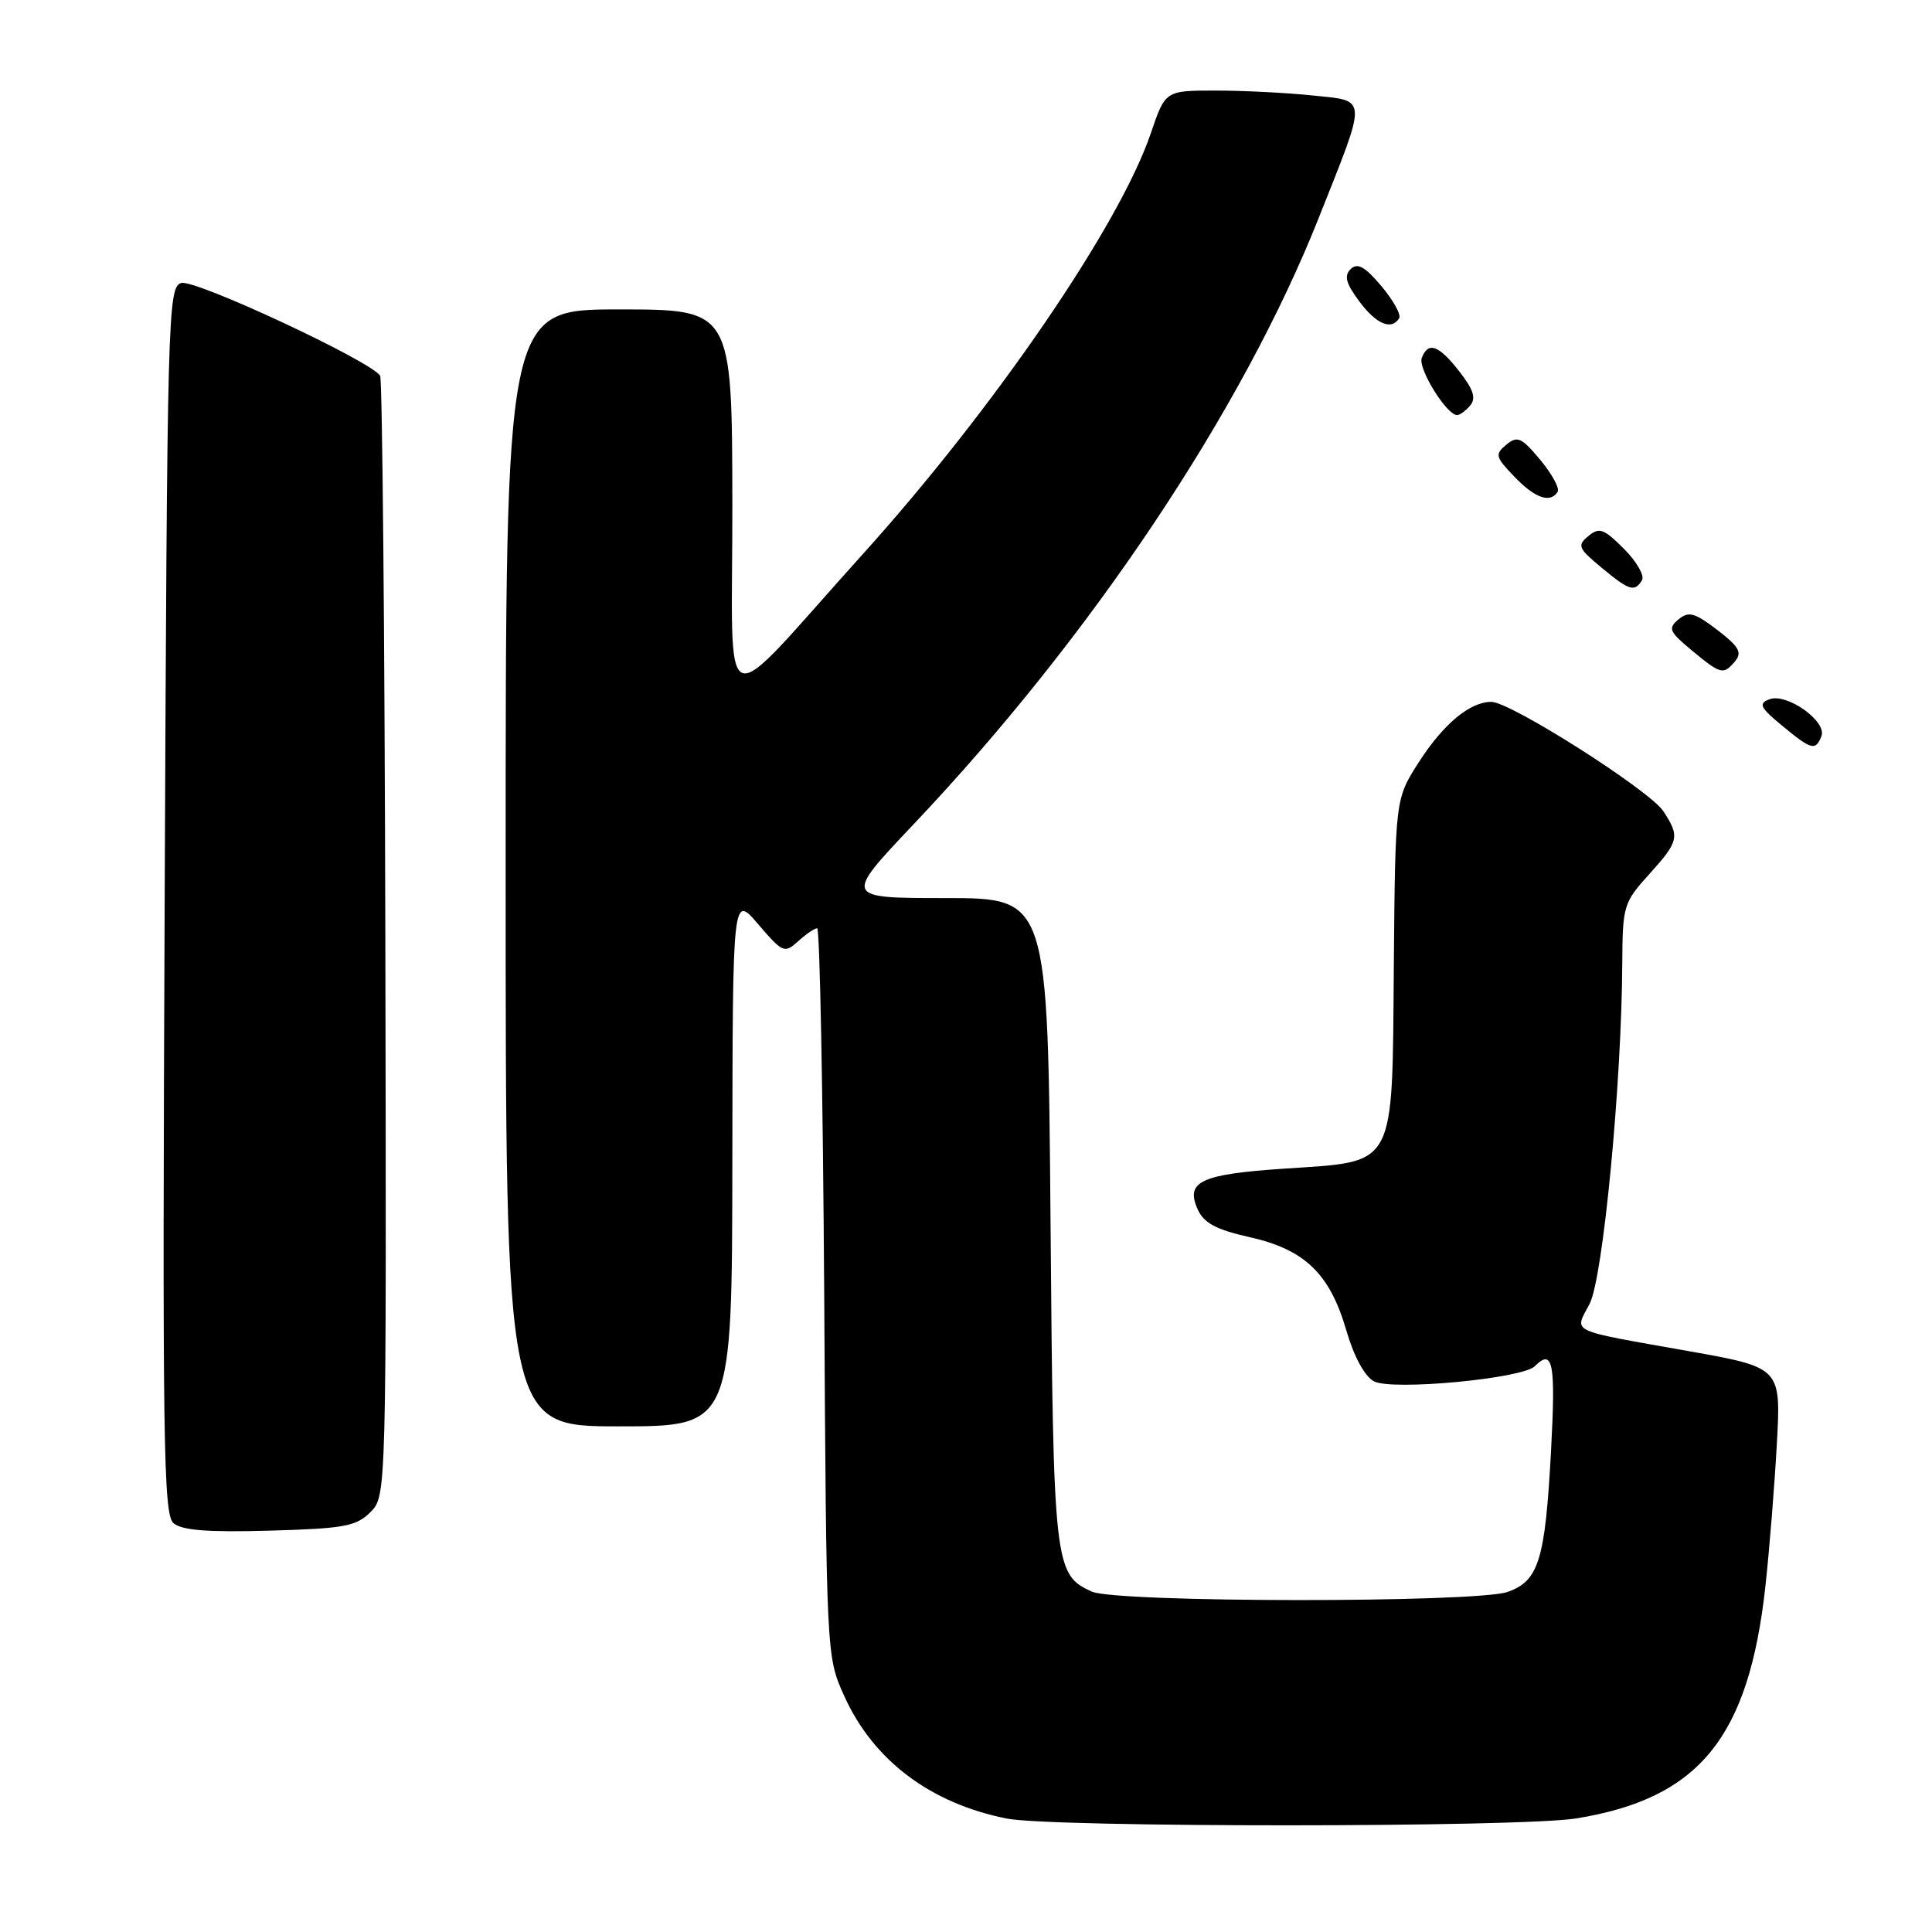 <?xml version="1.0" encoding="UTF-8" standalone="no"?>
<!DOCTYPE svg PUBLIC "-//W3C//DTD SVG 1.1//EN" "http://www.w3.org/Graphics/SVG/1.1/DTD/svg11.dtd" >
<svg xmlns="http://www.w3.org/2000/svg" xmlns:xlink="http://www.w3.org/1999/xlink" version="1.1" viewBox="0 0 256 256">
 <g >
 <path fill="currentColor"
d=" M 208.86 240.95 C 225.17 238.31 231.73 230.24 233.93 210.15 C 234.45 205.39 235.13 196.94 235.44 191.36 C 236.00 181.21 236.00 181.21 223.75 179.03 C 207.55 176.15 208.61 176.65 210.63 172.77 C 212.41 169.35 214.88 143.58 214.96 127.62 C 215.00 120.05 215.13 119.59 218.50 115.87 C 222.48 111.47 222.61 110.86 220.41 107.50 C 218.59 104.72 200.16 93.00 197.61 93.00 C 194.77 93.00 191.25 95.93 187.99 101.01 C 184.88 105.86 184.88 105.86 184.69 127.90 C 184.46 155.13 185.15 153.84 170.17 154.85 C 159.06 155.60 157.02 156.56 158.72 160.29 C 159.53 162.07 161.19 162.95 165.59 163.93 C 172.89 165.57 176.21 168.77 178.39 176.27 C 179.40 179.75 180.82 182.37 182.05 183.03 C 184.43 184.30 201.72 182.68 203.37 181.03 C 205.78 178.62 206.15 180.55 205.52 192.25 C 204.74 206.74 203.89 209.49 199.76 210.94 C 195.54 212.40 147.90 212.37 144.66 210.89 C 139.69 208.63 139.57 207.52 139.20 161.75 C 138.85 119.00 138.85 119.00 125.33 119.00 C 111.80 119.00 111.80 119.00 121.03 109.25 C 144.58 84.38 164.62 54.39 174.76 28.82 C 181.23 12.53 181.28 13.42 173.92 12.65 C 170.50 12.29 164.72 12.00 161.06 12.00 C 154.41 12.00 154.41 12.00 152.48 17.68 C 148.34 29.86 131.74 54.11 114.34 73.41 C 94.78 95.09 97.08 95.98 97.04 66.75 C 97.00 41.00 97.00 41.00 82.00 41.00 C 67.00 41.00 67.00 41.00 67.00 115.00 C 67.00 189.00 67.00 189.00 82.00 189.00 C 97.00 189.00 97.00 189.00 97.04 153.75 C 97.08 118.50 97.08 118.50 100.47 122.47 C 103.72 126.26 103.95 126.36 105.76 124.72 C 106.80 123.77 107.94 123.00 108.28 123.00 C 108.63 123.00 109.04 144.71 109.21 171.25 C 109.50 219.50 109.50 219.50 111.87 224.74 C 115.72 233.26 123.29 238.96 133.41 240.97 C 139.46 242.17 201.44 242.16 208.86 240.95 Z  M 49.08 200.37 C 51.21 198.23 51.21 198.23 51.06 124.44 C 50.97 83.86 50.66 50.26 50.37 49.79 C 49.17 47.85 25.78 36.94 24.01 37.50 C 22.24 38.06 22.15 41.39 21.82 119.29 C 21.51 190.91 21.65 200.66 22.98 201.82 C 24.09 202.78 27.50 203.05 35.72 202.82 C 45.61 202.54 47.20 202.25 49.08 200.37 Z  M 241.35 97.54 C 242.10 95.57 236.75 91.78 234.45 92.66 C 232.97 93.22 233.22 93.74 236.11 96.13 C 240.03 99.38 240.58 99.53 241.35 97.54 Z  M 229.93 87.59 C 230.87 86.45 230.40 85.65 227.55 83.47 C 224.53 81.17 223.76 80.96 222.40 82.08 C 220.99 83.26 221.18 83.70 224.16 86.17 C 228.04 89.39 228.36 89.47 229.93 87.59 Z  M 217.57 76.89 C 217.94 76.29 216.87 74.41 215.18 72.72 C 212.51 70.05 211.91 69.83 210.47 71.03 C 208.96 72.27 209.12 72.65 212.16 75.17 C 215.89 78.27 216.58 78.49 217.57 76.89 Z  M 206.40 65.16 C 206.68 64.70 205.64 62.80 204.09 60.93 C 201.60 57.95 201.06 57.71 199.59 58.93 C 198.06 60.20 198.14 60.54 200.65 63.15 C 203.38 66.01 205.43 66.73 206.40 65.16 Z  M 194.82 53.72 C 195.61 52.77 195.23 51.59 193.37 49.22 C 190.63 45.71 189.24 45.21 188.39 47.43 C 187.86 48.82 191.68 55.00 193.07 55.00 C 193.44 55.00 194.23 54.42 194.82 53.72 Z  M 185.40 42.16 C 185.68 41.70 184.62 39.79 183.04 37.91 C 180.85 35.32 179.88 34.78 178.98 35.65 C 178.07 36.54 178.33 37.53 180.09 39.90 C 182.34 42.95 184.38 43.82 185.40 42.16 Z "/>
</g>
</svg>